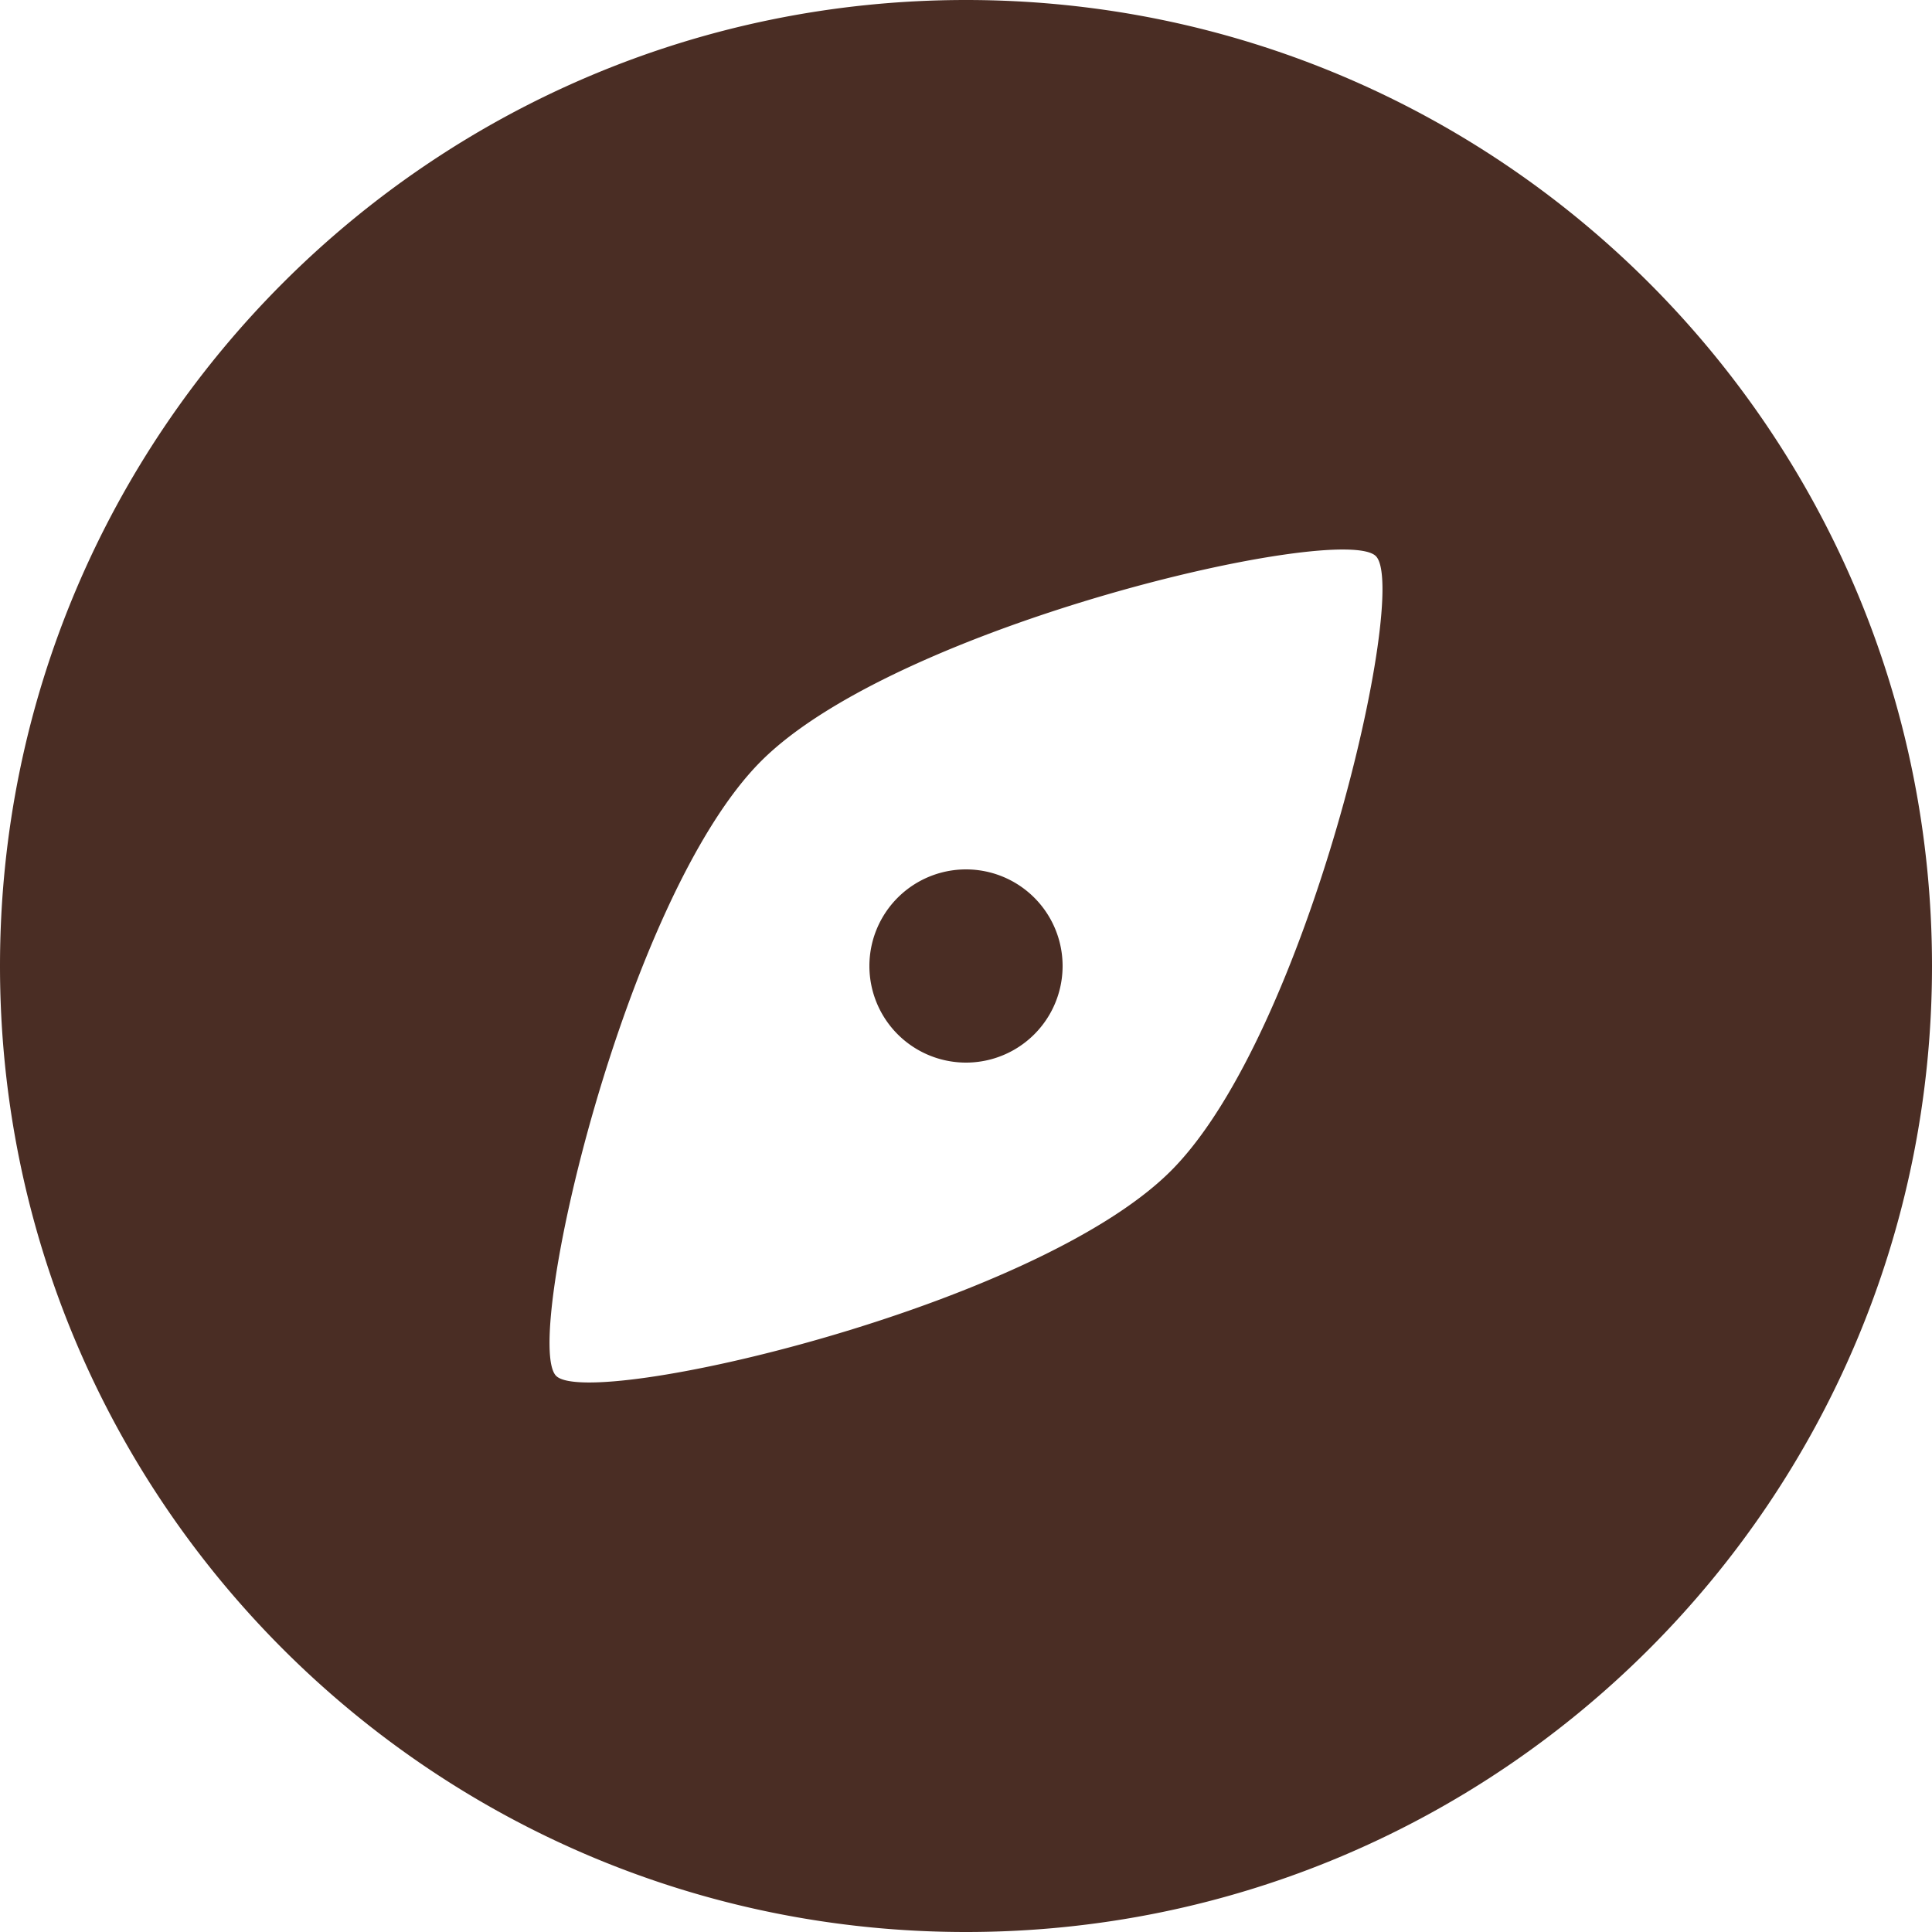 <svg xmlns="http://www.w3.org/2000/svg" width="40" height="40" fill="none"><path fill="#4A2D24" d="M20 0c11.046 0 20 8.954 20 20s-8.954 20-20 20S0 31.046 0 20 8.954 0 20 0m8.486 11.514c-.708-.706-9.9 1.414-12.728 4.244-2.828 2.828-4.95 12.02-4.244 12.728.708.706 9.9-1.414 12.728-4.244 2.83-2.828 4.95-12.02 4.244-12.728M20 18a2 2 0 1 1 0 4 2 2 0 0 1 0-4"/></svg>